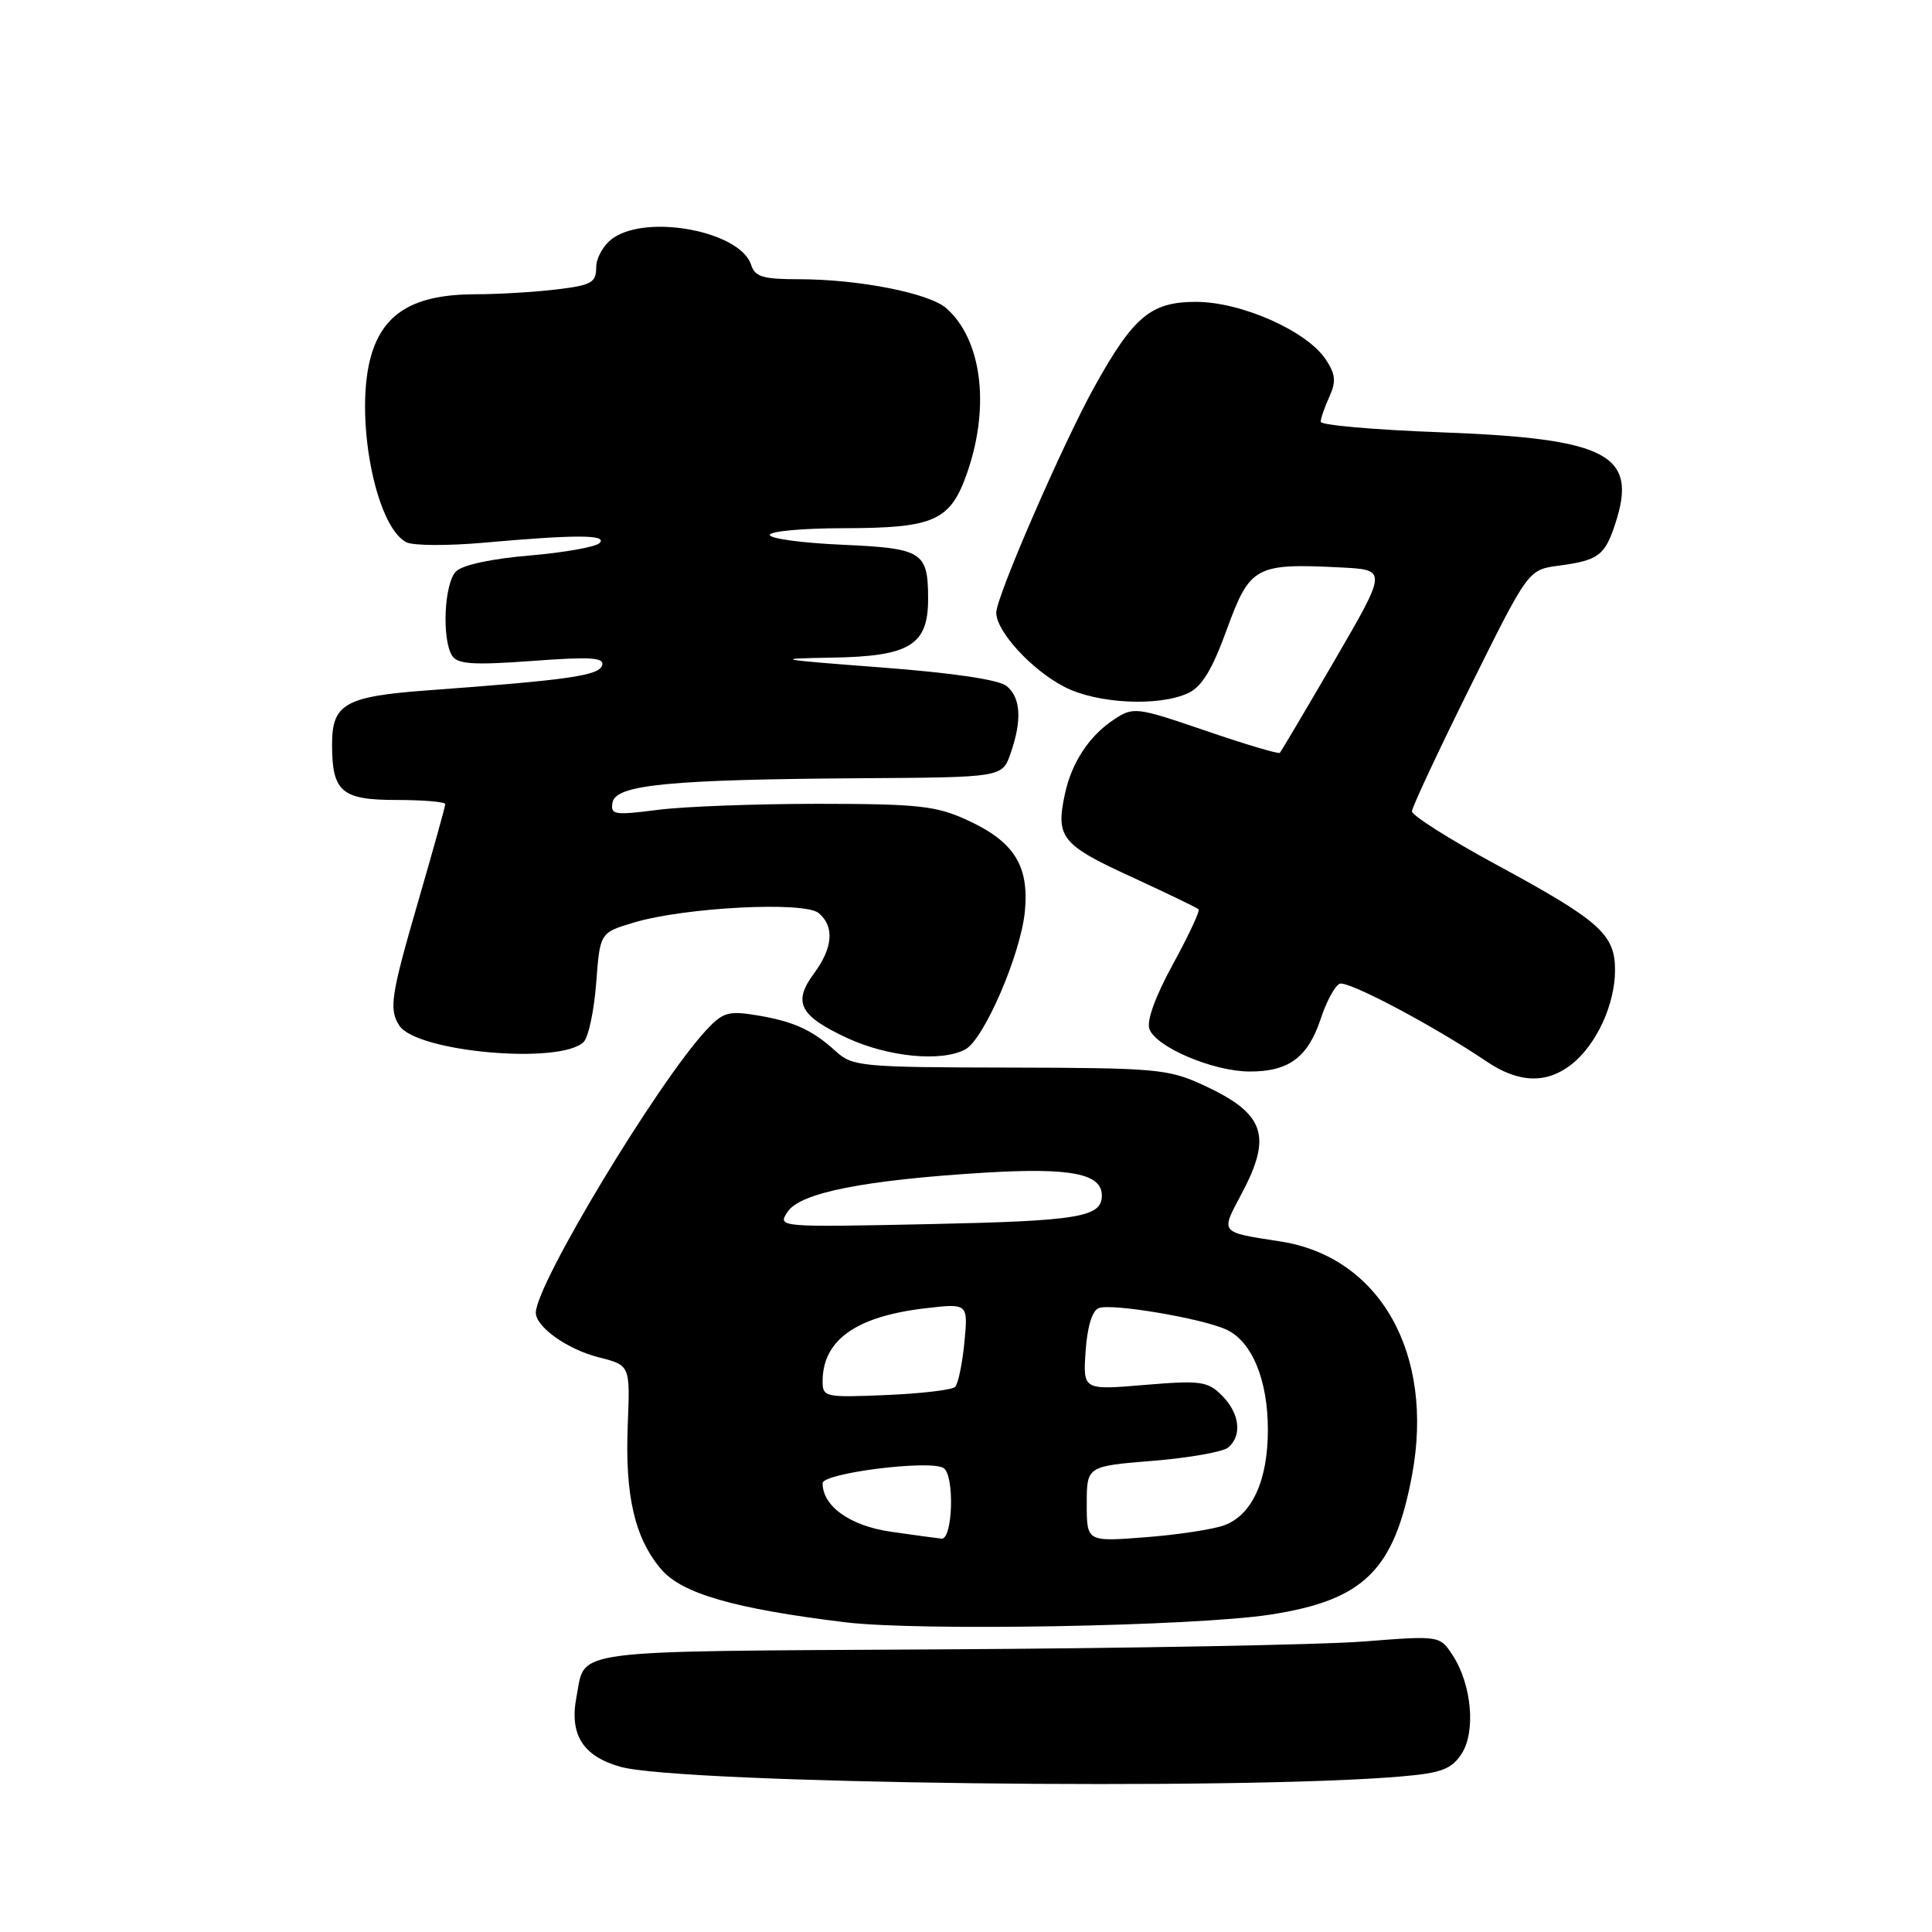 <?xml version="1.0" encoding="UTF-8" standalone="no"?>
<!DOCTYPE svg PUBLIC "-//W3C//DTD SVG 1.1//EN" "http://www.w3.org/Graphics/SVG/1.1/DTD/svg11.dtd" >
<svg xmlns="http://www.w3.org/2000/svg" xmlns:xlink="http://www.w3.org/1999/xlink" version="1.1" viewBox="0 0 256 256">
 <g >
 <path fill="currentColor"
d=" M 185.78 235.38 C 191.00 234.93 192.33 234.42 193.66 232.40 C 195.58 229.46 195.01 223.20 192.48 219.32 C 190.77 216.72 190.77 216.72 180.64 217.51 C 175.06 217.94 149.85 218.41 124.62 218.55 C 74.58 218.84 77.62 218.45 76.39 224.83 C 75.42 229.84 77.22 232.70 82.21 234.11 C 90.17 236.35 164.35 237.26 185.78 235.38 Z  M 168.29 213.95 C 180.74 212.03 184.75 208.08 187.11 195.42 C 190.09 179.37 182.86 166.55 169.67 164.50 C 161.54 163.24 161.71 163.45 164.51 158.19 C 168.63 150.45 167.60 147.54 159.40 143.76 C 154.82 141.65 153.13 141.50 133.79 141.46 C 114.22 141.43 112.96 141.31 110.79 139.34 C 107.63 136.46 105.20 135.35 100.28 134.53 C 96.52 133.91 95.78 134.13 93.56 136.52 C 87.08 143.52 71.00 170.19 71.00 173.94 C 71.00 175.83 75.20 178.81 79.33 179.85 C 83.50 180.90 83.50 180.90 83.18 188.82 C 82.80 198.14 84.09 203.77 87.57 207.89 C 90.30 211.15 97.26 213.16 112.00 214.96 C 121.72 216.15 158.25 215.49 168.29 213.95 Z  M 208.24 141.03 C 211.53 138.44 214.00 133.09 214.00 128.55 C 214.00 123.78 211.99 122.00 198.14 114.50 C 192.05 111.20 187.08 108.05 187.09 107.50 C 187.11 106.95 190.58 99.53 194.81 91.00 C 202.50 75.50 202.50 75.50 206.50 74.96 C 211.78 74.26 212.64 73.63 214.02 69.43 C 217.07 60.20 213.09 58.11 190.88 57.28 C 182.15 56.96 175.00 56.33 175.00 55.89 C 175.00 55.45 175.51 53.97 176.14 52.59 C 177.06 50.58 176.97 49.60 175.69 47.66 C 173.22 43.88 164.50 40.00 158.49 40.00 C 152.51 40.00 150.23 41.89 145.06 51.17 C 140.90 58.64 132.02 79.04 132.01 81.17 C 132.00 83.67 136.74 88.82 141.09 91.04 C 145.39 93.24 153.49 93.65 157.40 91.86 C 159.24 91.02 160.60 88.80 162.57 83.38 C 165.62 75.02 166.36 74.62 177.66 75.19 C 183.82 75.50 183.82 75.50 176.86 87.47 C 173.03 94.05 169.75 99.58 169.58 99.76 C 169.40 99.93 164.98 98.62 159.77 96.83 C 150.59 93.69 150.19 93.64 147.65 95.31 C 144.34 97.48 142.00 101.02 141.10 105.23 C 139.87 110.95 140.66 111.94 149.81 116.14 C 154.56 118.33 158.62 120.28 158.82 120.49 C 159.03 120.69 157.50 123.96 155.42 127.76 C 153.07 132.06 151.90 135.30 152.31 136.37 C 153.23 138.77 160.72 141.95 165.53 141.98 C 170.76 142.01 173.31 140.12 175.01 134.97 C 175.77 132.67 176.90 130.59 177.53 130.35 C 178.64 129.92 190.04 135.96 196.98 140.65 C 201.23 143.52 204.91 143.64 208.24 141.03 Z  M 77.34 138.06 C 77.98 137.42 78.72 133.91 79.00 130.24 C 79.50 123.58 79.50 123.58 84.00 122.24 C 90.75 120.22 106.58 119.41 108.47 120.98 C 110.59 122.74 110.38 125.57 107.87 128.97 C 105.02 132.82 105.92 134.59 112.23 137.53 C 117.68 140.06 124.74 140.75 127.91 139.05 C 130.39 137.72 135.25 126.45 135.80 120.77 C 136.38 114.70 134.38 111.52 128.17 108.67 C 124.06 106.78 121.70 106.52 108.50 106.51 C 100.25 106.51 90.65 106.86 87.17 107.31 C 81.36 108.05 80.86 107.97 81.17 106.31 C 81.62 103.98 88.73 103.29 114.15 103.12 C 132.80 103.00 132.80 103.00 133.90 99.85 C 135.44 95.44 135.27 92.47 133.39 90.91 C 132.37 90.06 126.26 89.16 116.64 88.43 C 102.82 87.38 102.26 87.27 110.25 87.14 C 120.60 86.97 123.01 85.48 122.98 79.25 C 122.96 73.11 122.21 72.65 111.57 72.18 C 106.31 71.95 102.00 71.37 102.00 70.88 C 102.00 70.40 106.39 69.99 111.75 69.99 C 123.91 69.97 125.96 69.03 128.21 62.48 C 131.21 53.72 130.06 44.95 125.39 40.84 C 123.12 38.84 113.78 37.00 105.88 37.00 C 101.11 37.00 100.03 36.68 99.53 35.10 C 98.13 30.68 85.86 28.31 81.22 31.56 C 80.00 32.41 79.00 34.15 79.00 35.42 C 79.00 37.45 78.38 37.80 73.75 38.35 C 70.86 38.70 66.03 38.99 63.00 38.99 C 54.98 39.01 50.89 41.38 49.21 47.00 C 46.89 54.81 49.69 69.80 53.87 71.86 C 54.77 72.31 59.33 72.33 64.00 71.92 C 76.30 70.82 80.57 70.83 79.44 71.96 C 78.92 72.48 74.74 73.22 70.16 73.61 C 65.14 74.03 61.28 74.86 60.42 75.72 C 58.86 77.29 58.52 84.69 59.91 86.89 C 60.62 88.01 62.71 88.15 70.50 87.58 C 78.33 87.00 80.13 87.12 79.78 88.18 C 79.33 89.53 75.29 90.11 56.73 91.47 C 45.72 92.28 44.00 93.25 44.00 98.64 C 44.00 104.92 45.25 106.00 52.54 106.00 C 56.09 106.00 59.00 106.25 59.00 106.55 C 59.00 106.85 57.42 112.51 55.50 119.14 C 51.79 131.90 51.51 133.69 52.90 135.88 C 55.14 139.40 74.28 141.11 77.34 138.06 Z  M 118.03 202.96 C 112.64 202.18 109.00 199.59 109.00 196.53 C 109.00 195.19 123.22 193.40 125.02 194.52 C 126.51 195.44 126.26 204.03 124.75 203.88 C 124.06 203.81 121.04 203.39 118.03 202.96 Z  M 144.00 199.29 C 144.00 194.28 144.00 194.28 152.73 193.57 C 157.54 193.18 162.04 192.38 162.73 191.81 C 164.62 190.24 164.27 187.27 161.92 184.92 C 160.02 183.02 159.11 182.89 151.67 183.51 C 143.50 184.20 143.50 184.20 143.85 179.03 C 144.07 175.80 144.72 173.66 145.59 173.33 C 147.31 172.67 159.18 174.67 162.48 176.17 C 165.88 177.72 168.00 182.82 168.00 189.45 C 168.00 196.13 165.93 200.70 162.27 202.09 C 160.82 202.64 156.11 203.36 151.82 203.69 C 144.00 204.30 144.00 204.30 144.00 199.29 Z  M 109.00 183.04 C 109.00 177.58 113.40 174.44 122.56 173.36 C 128.28 172.69 128.28 172.69 127.79 177.87 C 127.51 180.71 126.96 183.37 126.56 183.77 C 126.16 184.17 122.05 184.66 117.42 184.85 C 109.34 185.19 109.00 185.12 109.00 183.04 Z  M 104.37 160.56 C 106.03 158.04 114.58 156.35 130.55 155.38 C 141.87 154.70 146.00 155.51 146.00 158.41 C 146.00 161.28 142.96 161.78 123.25 162.20 C 103.01 162.62 103.01 162.62 104.37 160.56 Z "/>
</g>
</svg>